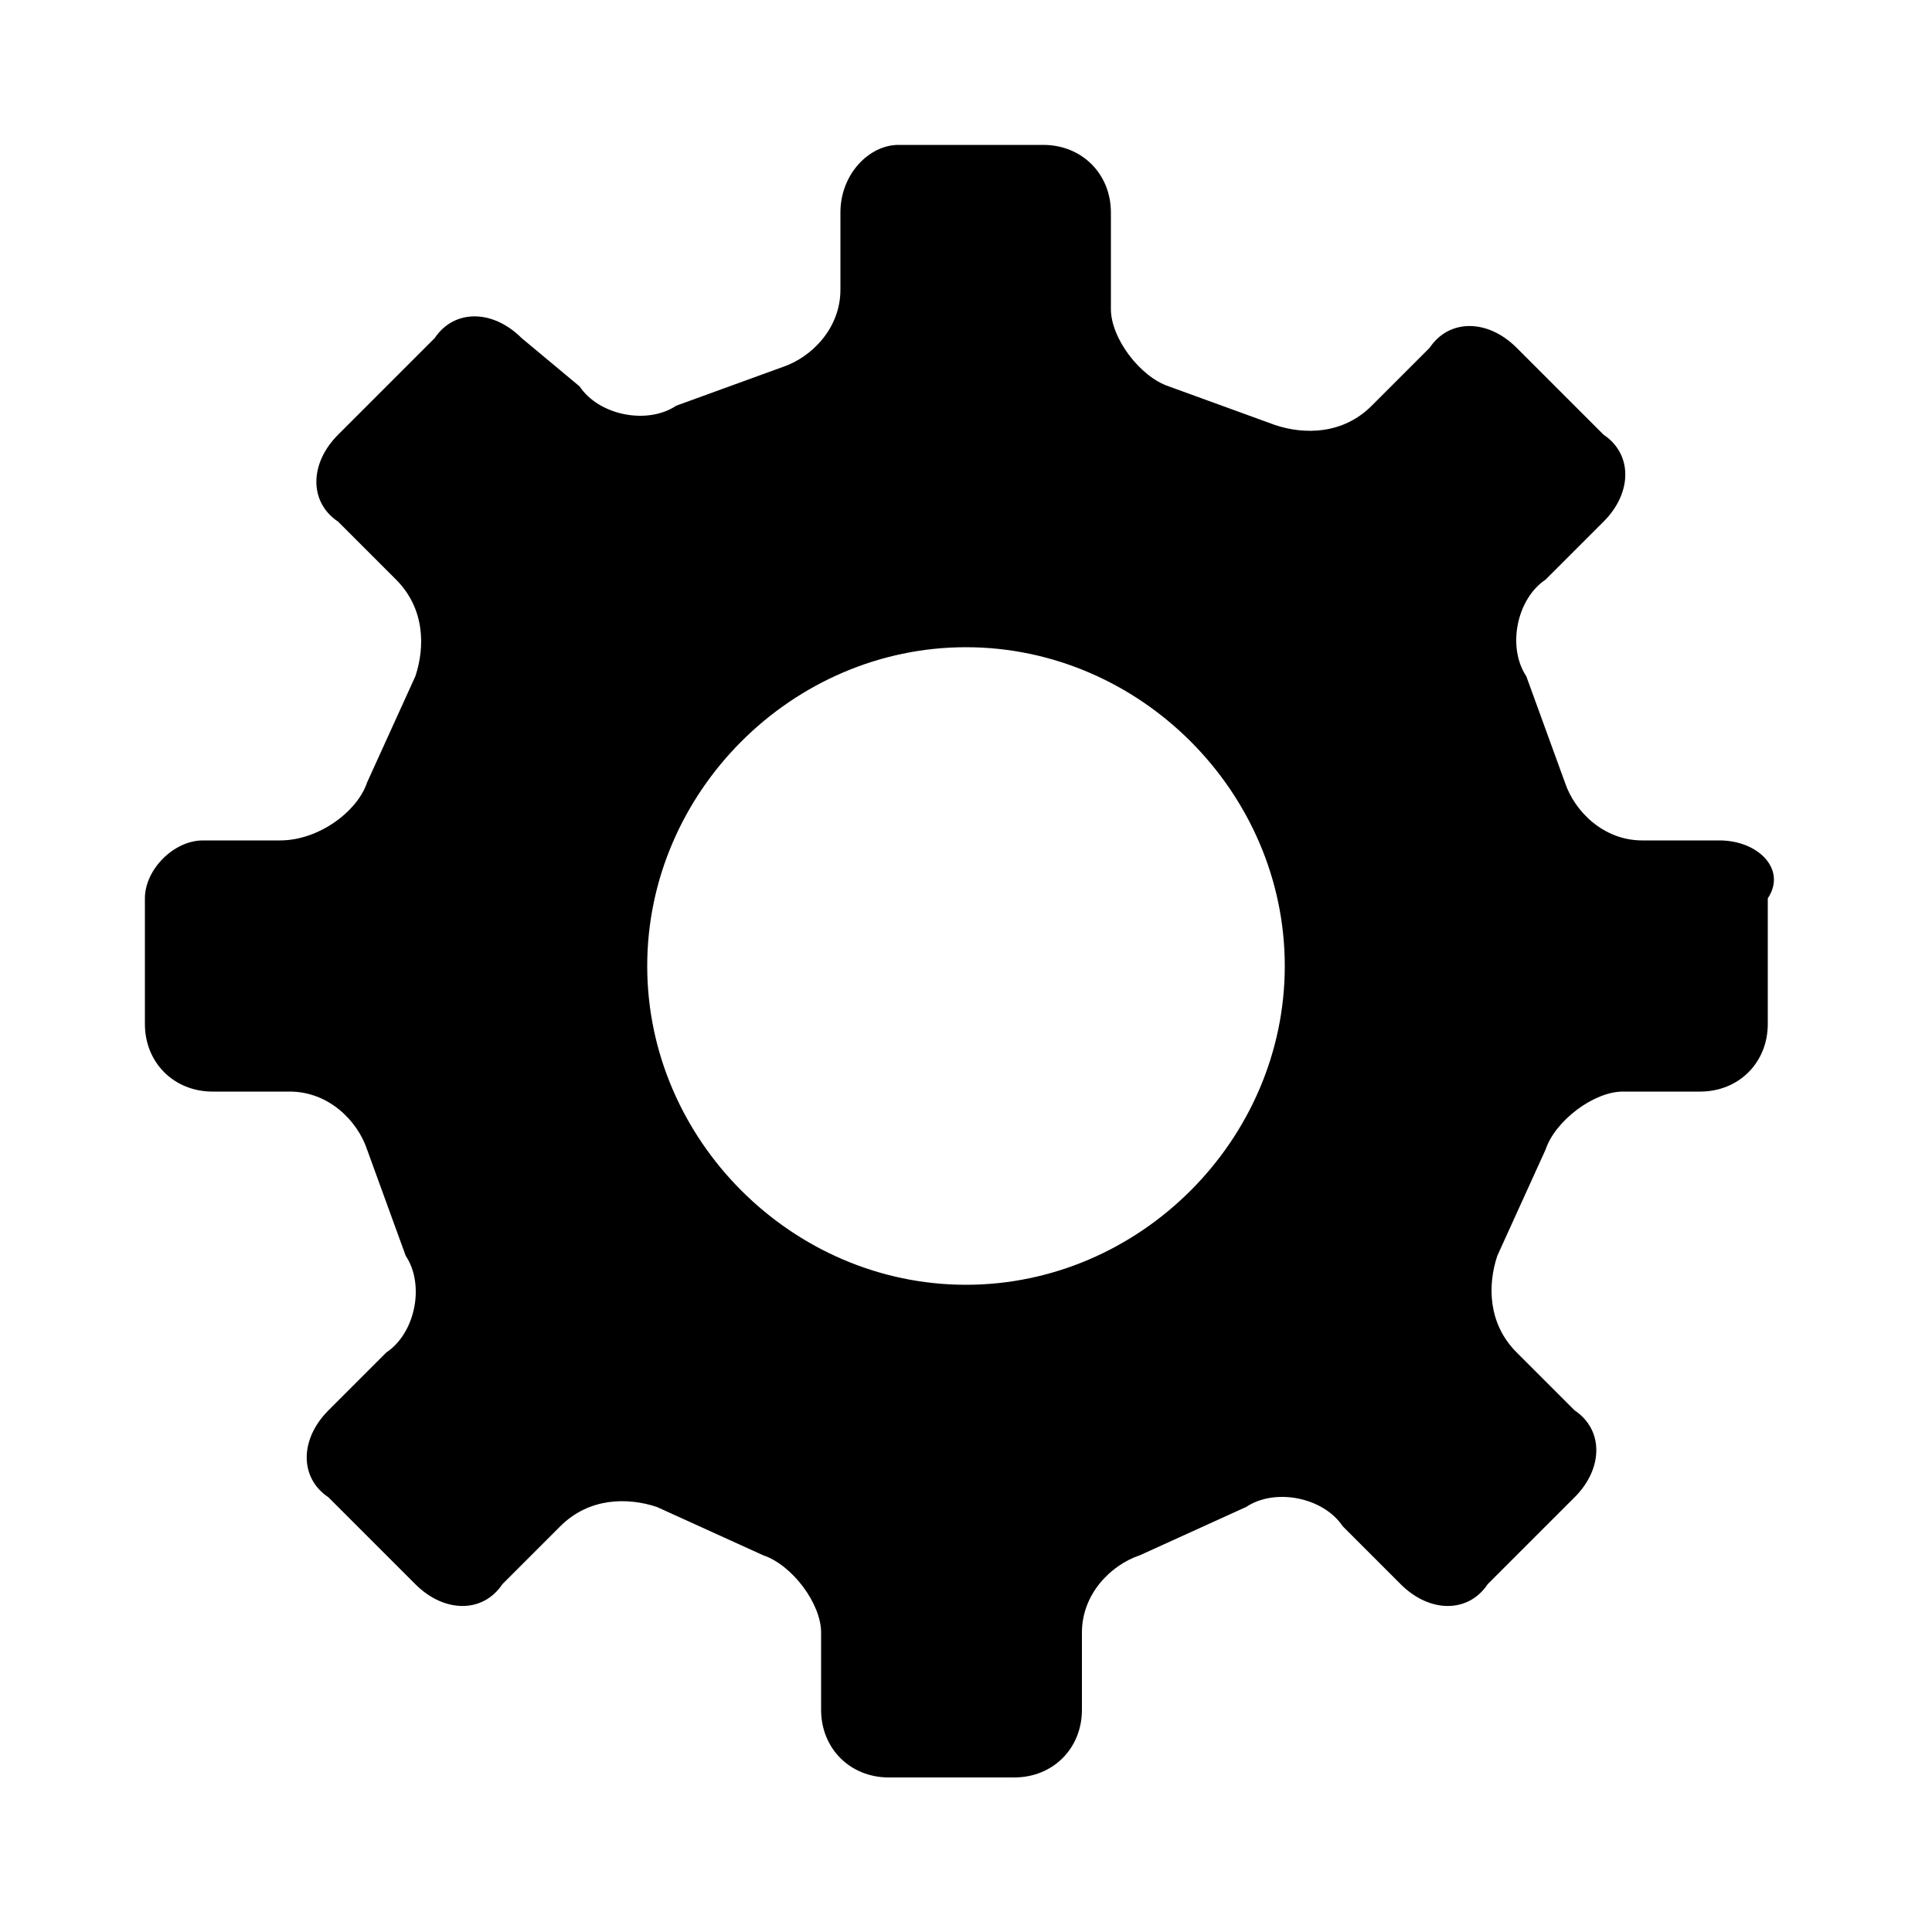 <svg version="1.1" xmlns="http://www.w3.org/2000/svg" xmlns:xlink="http://www.w3.org/1999/xlink" x="0px" y="0px"
	 viewBox="0 0 20 20" enable-background="new 0 0 20 20" xml:space="preserve">
<g>
	<path d="M17.8,8.7h-0.8c-0.4,0-0.7-0.3-0.8-0.6L15.8,7c-0.2-0.3-0.1-0.8,0.2-1l0.6-0.6c0.3-0.3,0.3-0.7,0-0.9l-0.9-0.9
		c-0.3-0.3-0.7-0.3-0.9,0l-0.6,0.6c-0.3,0.3-0.7,0.3-1,0.2l-1.1-0.4c-0.3-0.1-0.6-0.5-0.6-0.8V2.2c0-0.4-0.3-0.7-0.7-0.7H9.3
		C9,1.5,8.7,1.8,8.7,2.2v0.8c0,0.4-0.3,0.7-0.6,0.8L7,4.2c-0.3,0.2-0.8,0.1-1-0.2L5.4,3.5c-0.3-0.3-0.7-0.3-0.9,0L3.5,4.5
		c-0.3,0.3-0.3,0.7,0,0.9l0.6,0.6c0.3,0.3,0.3,0.7,0.2,1L3.8,8.1C3.7,8.4,3.3,8.7,2.9,8.7l-0.8,0C1.8,8.7,1.5,9,1.5,9.3v1.3
		c0,0.4,0.3,0.7,0.7,0.7h0.8c0.4,0,0.7,0.3,0.8,0.6L4.2,13c0.2,0.3,0.1,0.8-0.2,1l-0.6,0.6c-0.3,0.3-0.3,0.7,0,0.9l0.9,0.9
		c0.3,0.3,0.7,0.3,0.9,0l0.6-0.6c0.3-0.3,0.7-0.3,1-0.2l1.1,0.5c0.3,0.1,0.6,0.5,0.6,0.8v0.8c0,0.4,0.3,0.7,0.7,0.7h1.3
		c0.4,0,0.7-0.3,0.7-0.7v-0.8c0-0.4,0.3-0.7,0.6-0.8l1.1-0.5c0.3-0.2,0.8-0.1,1,0.2l0.6,0.6c0.3,0.3,0.7,0.3,0.9,0l0.9-0.9
		c0.3-0.3,0.3-0.7,0-0.9l-0.6-0.6c-0.3-0.3-0.3-0.7-0.2-1l0.5-1.1c0.1-0.3,0.5-0.6,0.8-0.6h0.8c0.4,0,0.7-0.3,0.7-0.7V9.3
		C18.5,9,18.2,8.7,17.8,8.7z M13.3,10c0,1.8-1.5,3.3-3.3,3.3c-1.8,0-3.3-1.5-3.3-3.3c0-1.8,1.5-3.3,3.3-3.3
		C11.8,6.7,13.3,8.2,13.3,10z"/>
</g>
</svg>
